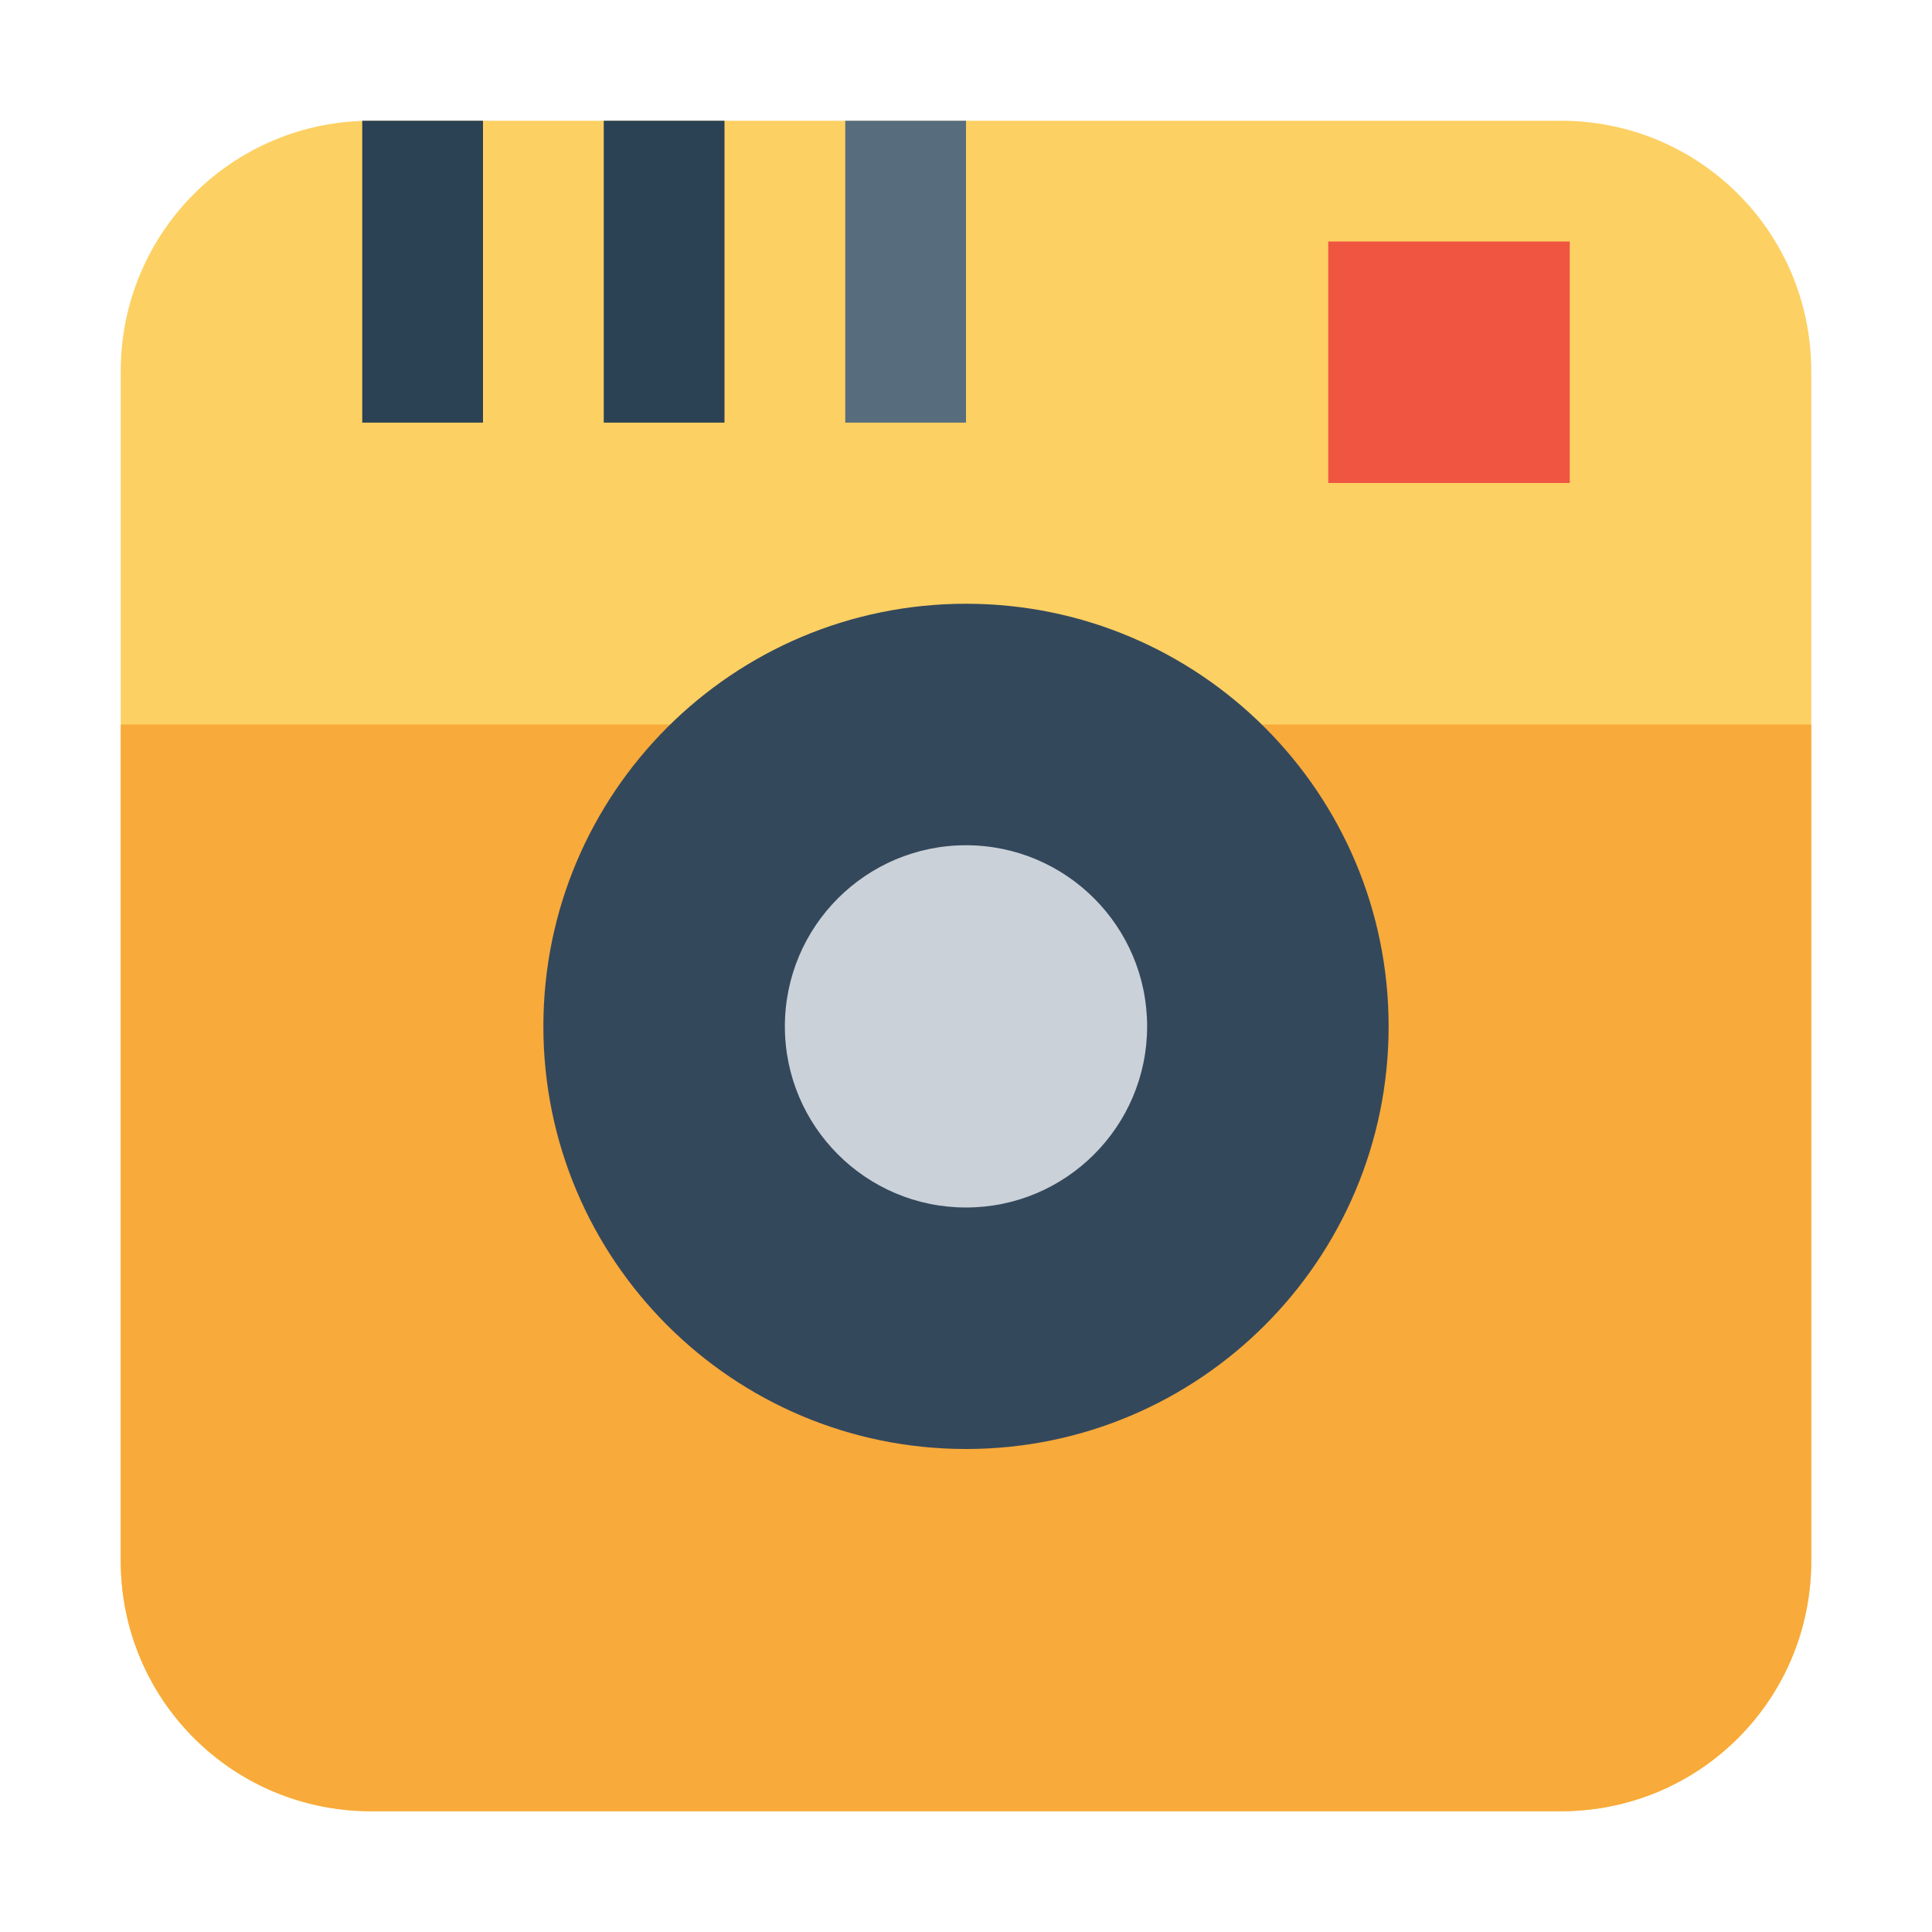 <svg xmlns="http://www.w3.org/2000/svg" width="16" height="16" viewBox="0 0 16 16"><g transform="translate(830 -1069.362)"><path fill="#fcd062" d="m -826.926,1070.362 9.852,0 c 1.149,0 2.074,0.925 2.074,2.074 l 0,9.852 c 0,1.149 -0.925,2.074 -2.074,2.074 l -9.852,0 c -1.149,0 -2.074,-0.925 -2.074,-2.074 l 0,-9.852 c 0,-1.149 0.925,-2.074 2.074,-2.074 z"/><path fill="#f8aa3a" d="m -815,1075.362 0,6.926 c 0,1.149 -0.925,2.074 -2.074,2.074 l -9.852,0 c -1.149,0 -2.074,-0.925 -2.074,-2.074 l 0,-6.926"/><path fill="#34485c" d="m -818.5,1077.862 c 2e-5,1.933 -1.567,3.5 -3.5,3.5 -1.933,0 -3.5,-1.567 -3.5,-3.5 -2e-5,-1.933 1.567,-3.5 3.5,-3.5 1.933,0 3.5,1.567 3.5,3.5 z"/><path fill="#cad1d8" d="m -820.5,1077.862 c 10e-6,0.828 -0.672,1.5 -1.5,1.5 -0.828,0 -1.5,-0.672 -1.5,-1.5 -10e-6,-0.828 0.672,-1.5 1.5,-1.5 0.828,0 1.5,0.672 1.5,1.5 z"/><rect width="2" height="2" x="-819" y="1071.362" fill="#f05542" ry="0"/><path fill="none" stroke="#2b4255" d="M-826.5 1070.362l0 2.5M-824.5 1070.362l0 2.5"/><path fill="none" stroke="#576d7e" d="m -822.5,1070.362 0,2.5"/></g></svg>